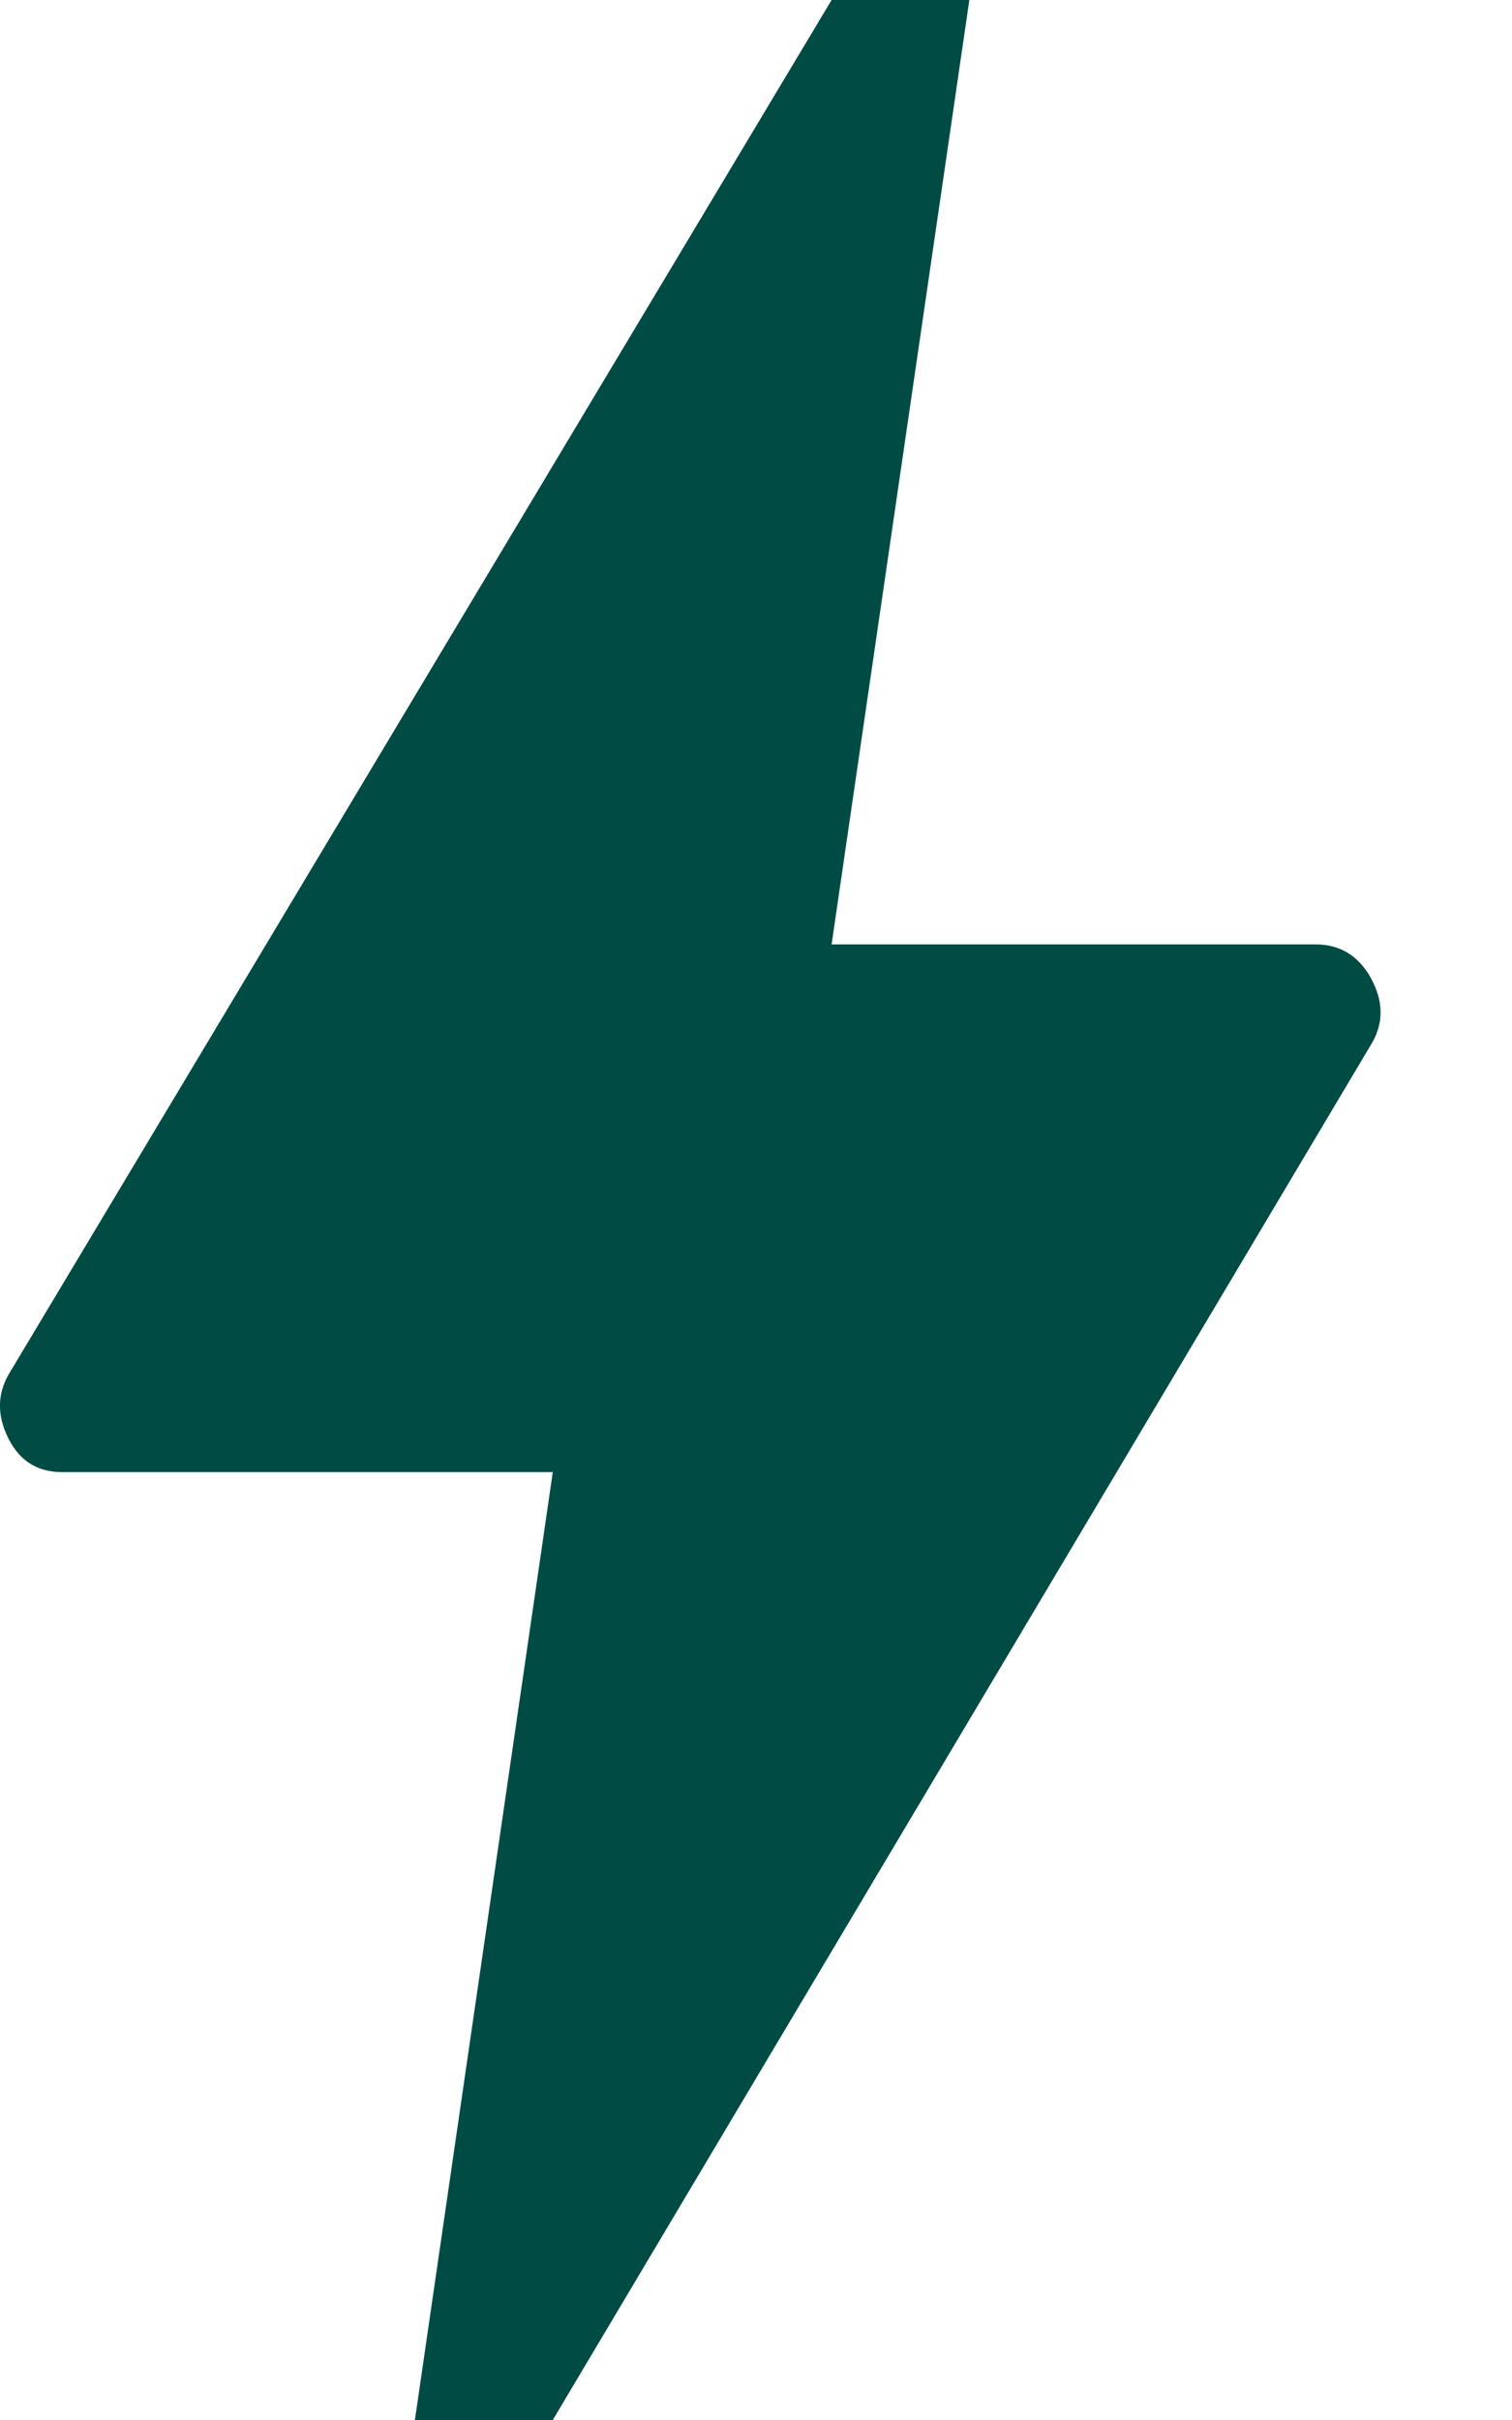 <svg width="10" height="16" viewBox="0 0 10 16" fill="none" xmlns="http://www.w3.org/2000/svg">
<path d="M2.744 16L3.656 9.733H0.411C0.248 9.733 0.13 9.659 0.056 9.511C-0.019 9.363 -0.019 9.222 0.056 9.089L5.5 0H6.411L5.5 6.244H8.7C8.863 6.244 8.985 6.319 9.067 6.467C9.148 6.615 9.152 6.756 9.078 6.889L3.656 16H2.744Z" fill="#004C45"/>
</svg>
